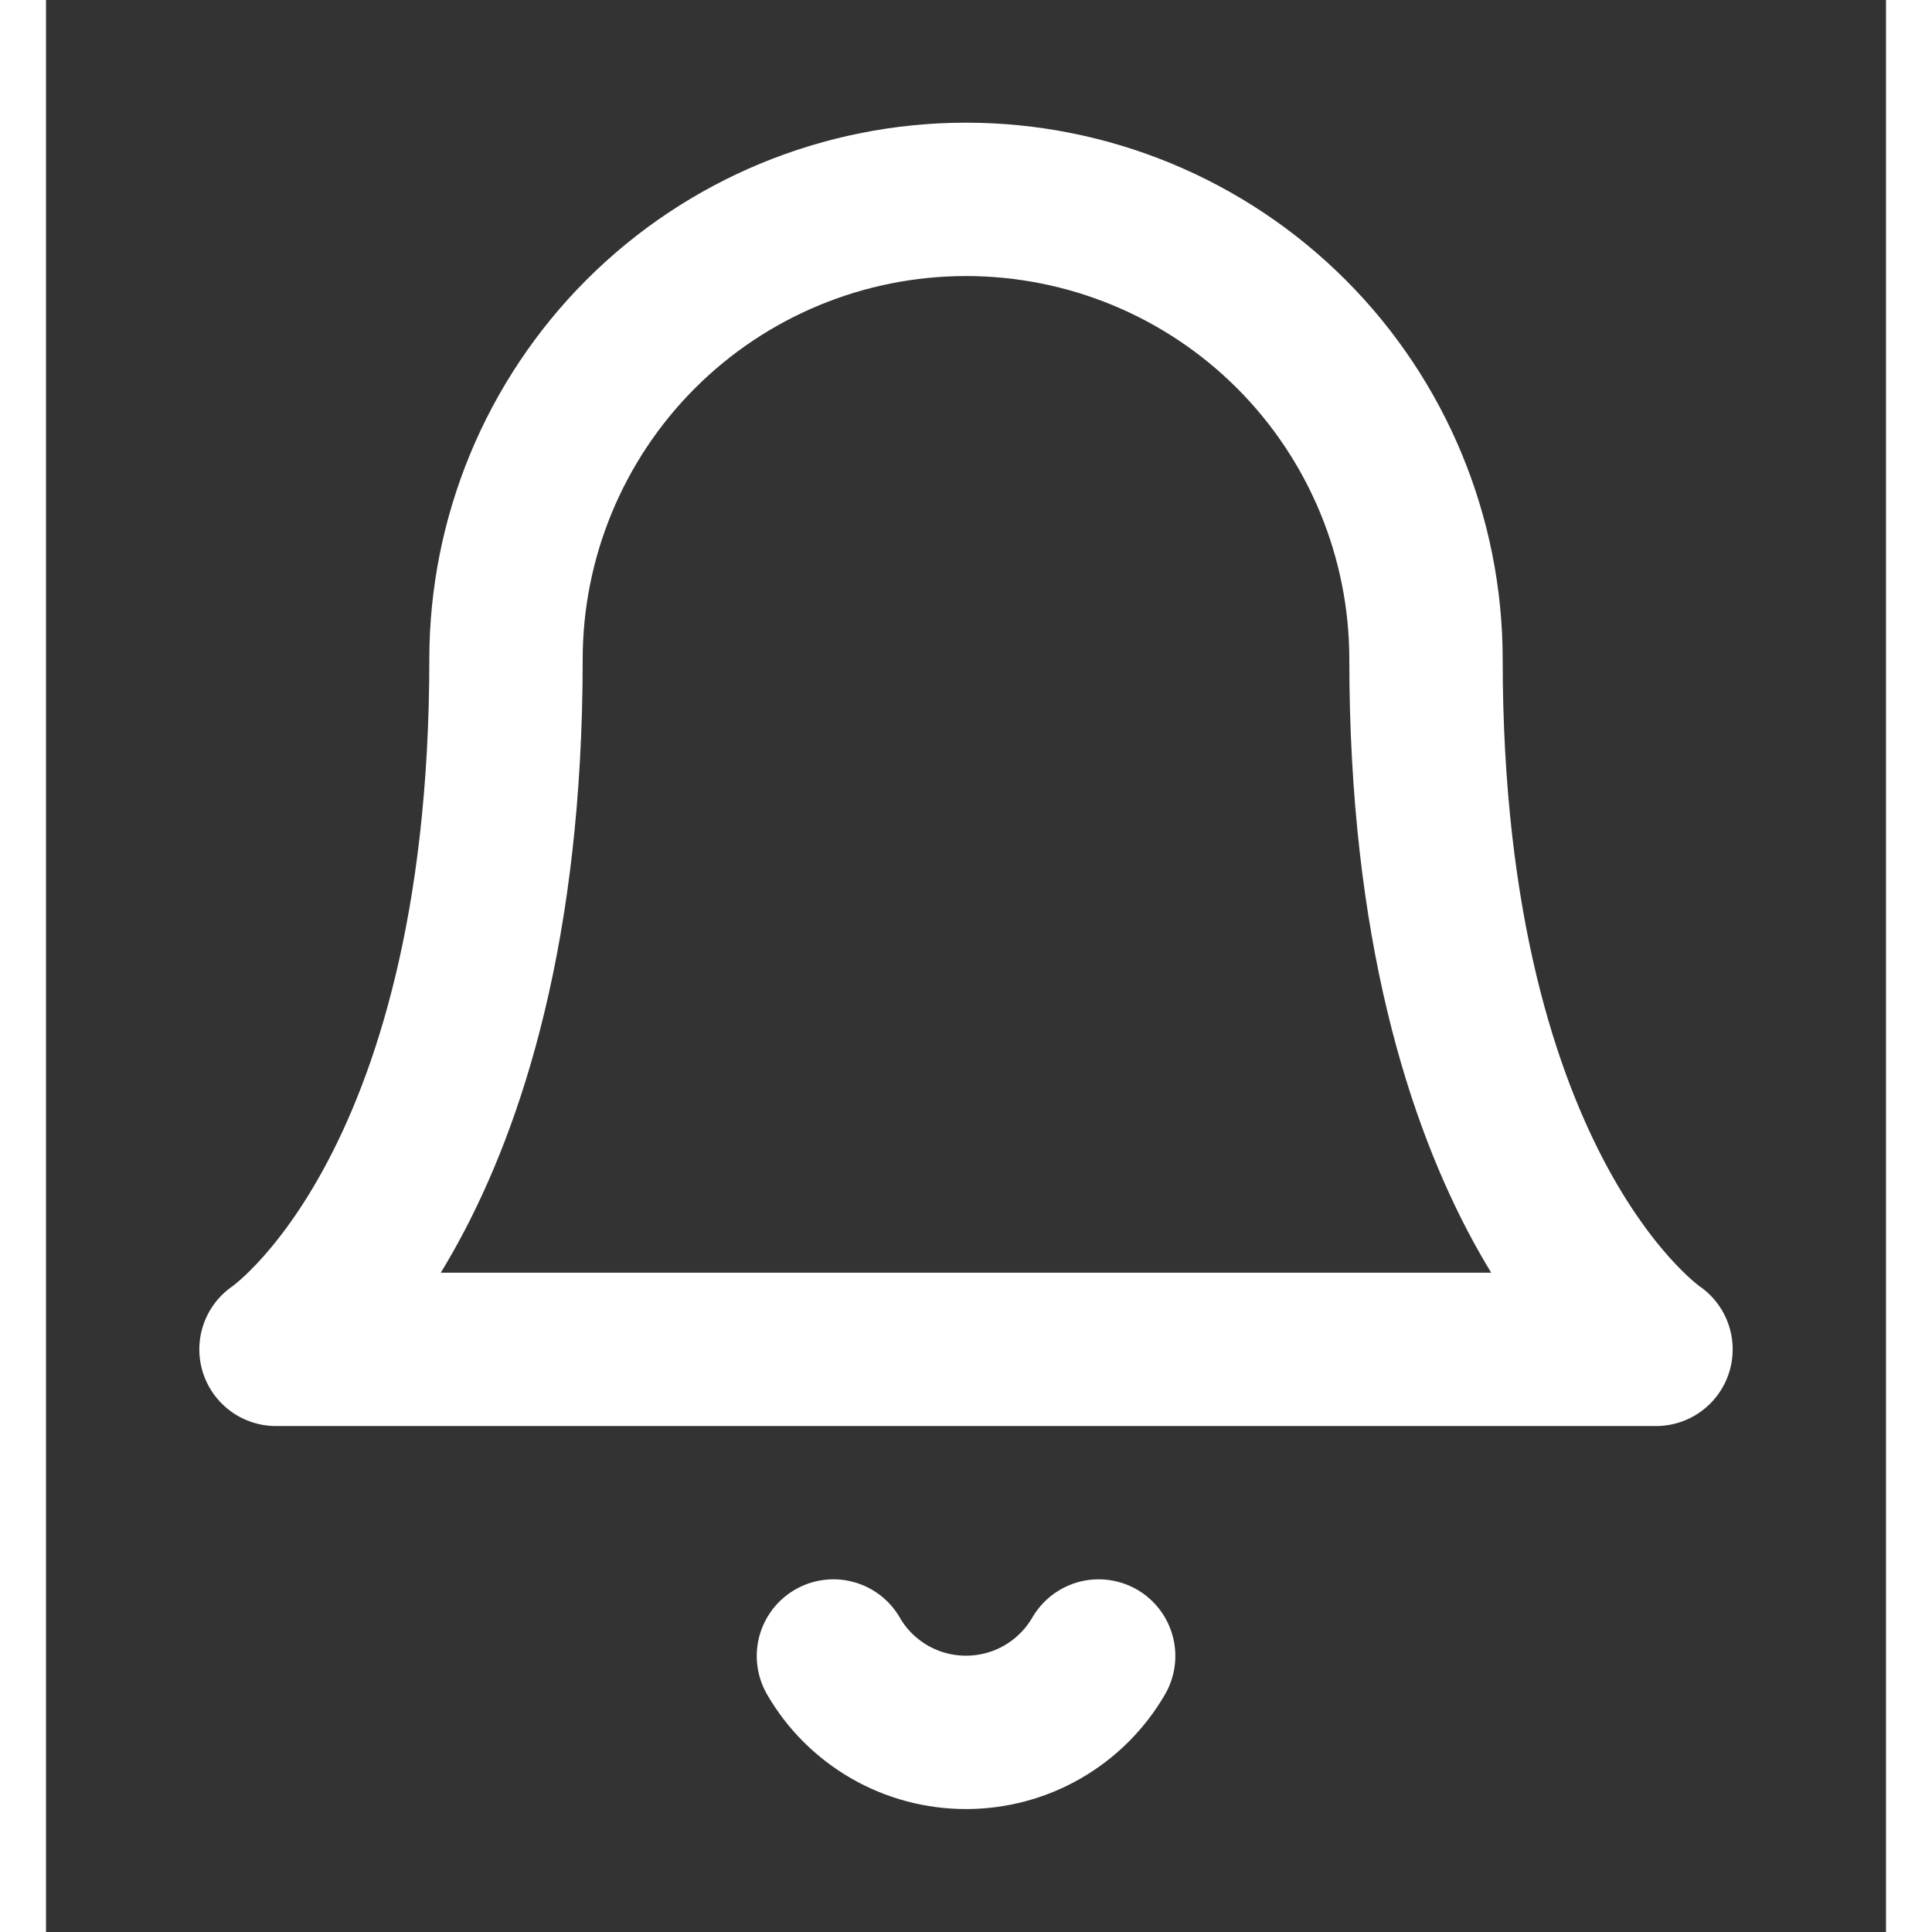<svg width="28" height="28" viewBox="0 0 20 21" fill="none" xmlns="http://www.w3.org/2000/svg">
<rect x="0" y="0" width="20" height="21" fill="#333333" stroke="none"/>
<g id="Icon">
<path id="Vector" d="M15 7.167C15 5.841 14.473 4.569 13.536 3.631C12.598 2.693 11.326 2.167 10 2.167C8.674 2.167 7.402 2.693 6.464 3.631C5.527 4.569 5 5.841 5 7.167C5 13 2.5 14.667 2.5 14.667H17.5C17.5 14.667 15 13 15 7.167Z" stroke="white" stroke-width="1.667" stroke-linecap="round" stroke-linejoin="round"/>
<path id="Vector_2" d="M11.442 18C11.295 18.253 11.085 18.462 10.832 18.608C10.579 18.754 10.292 18.83 10 18.83C9.708 18.83 9.421 18.754 9.168 18.608C8.915 18.462 8.705 18.253 8.559 18" stroke="white" stroke-width="1.667" stroke-linecap="round" stroke-linejoin="round"/>
</g>
</svg>
